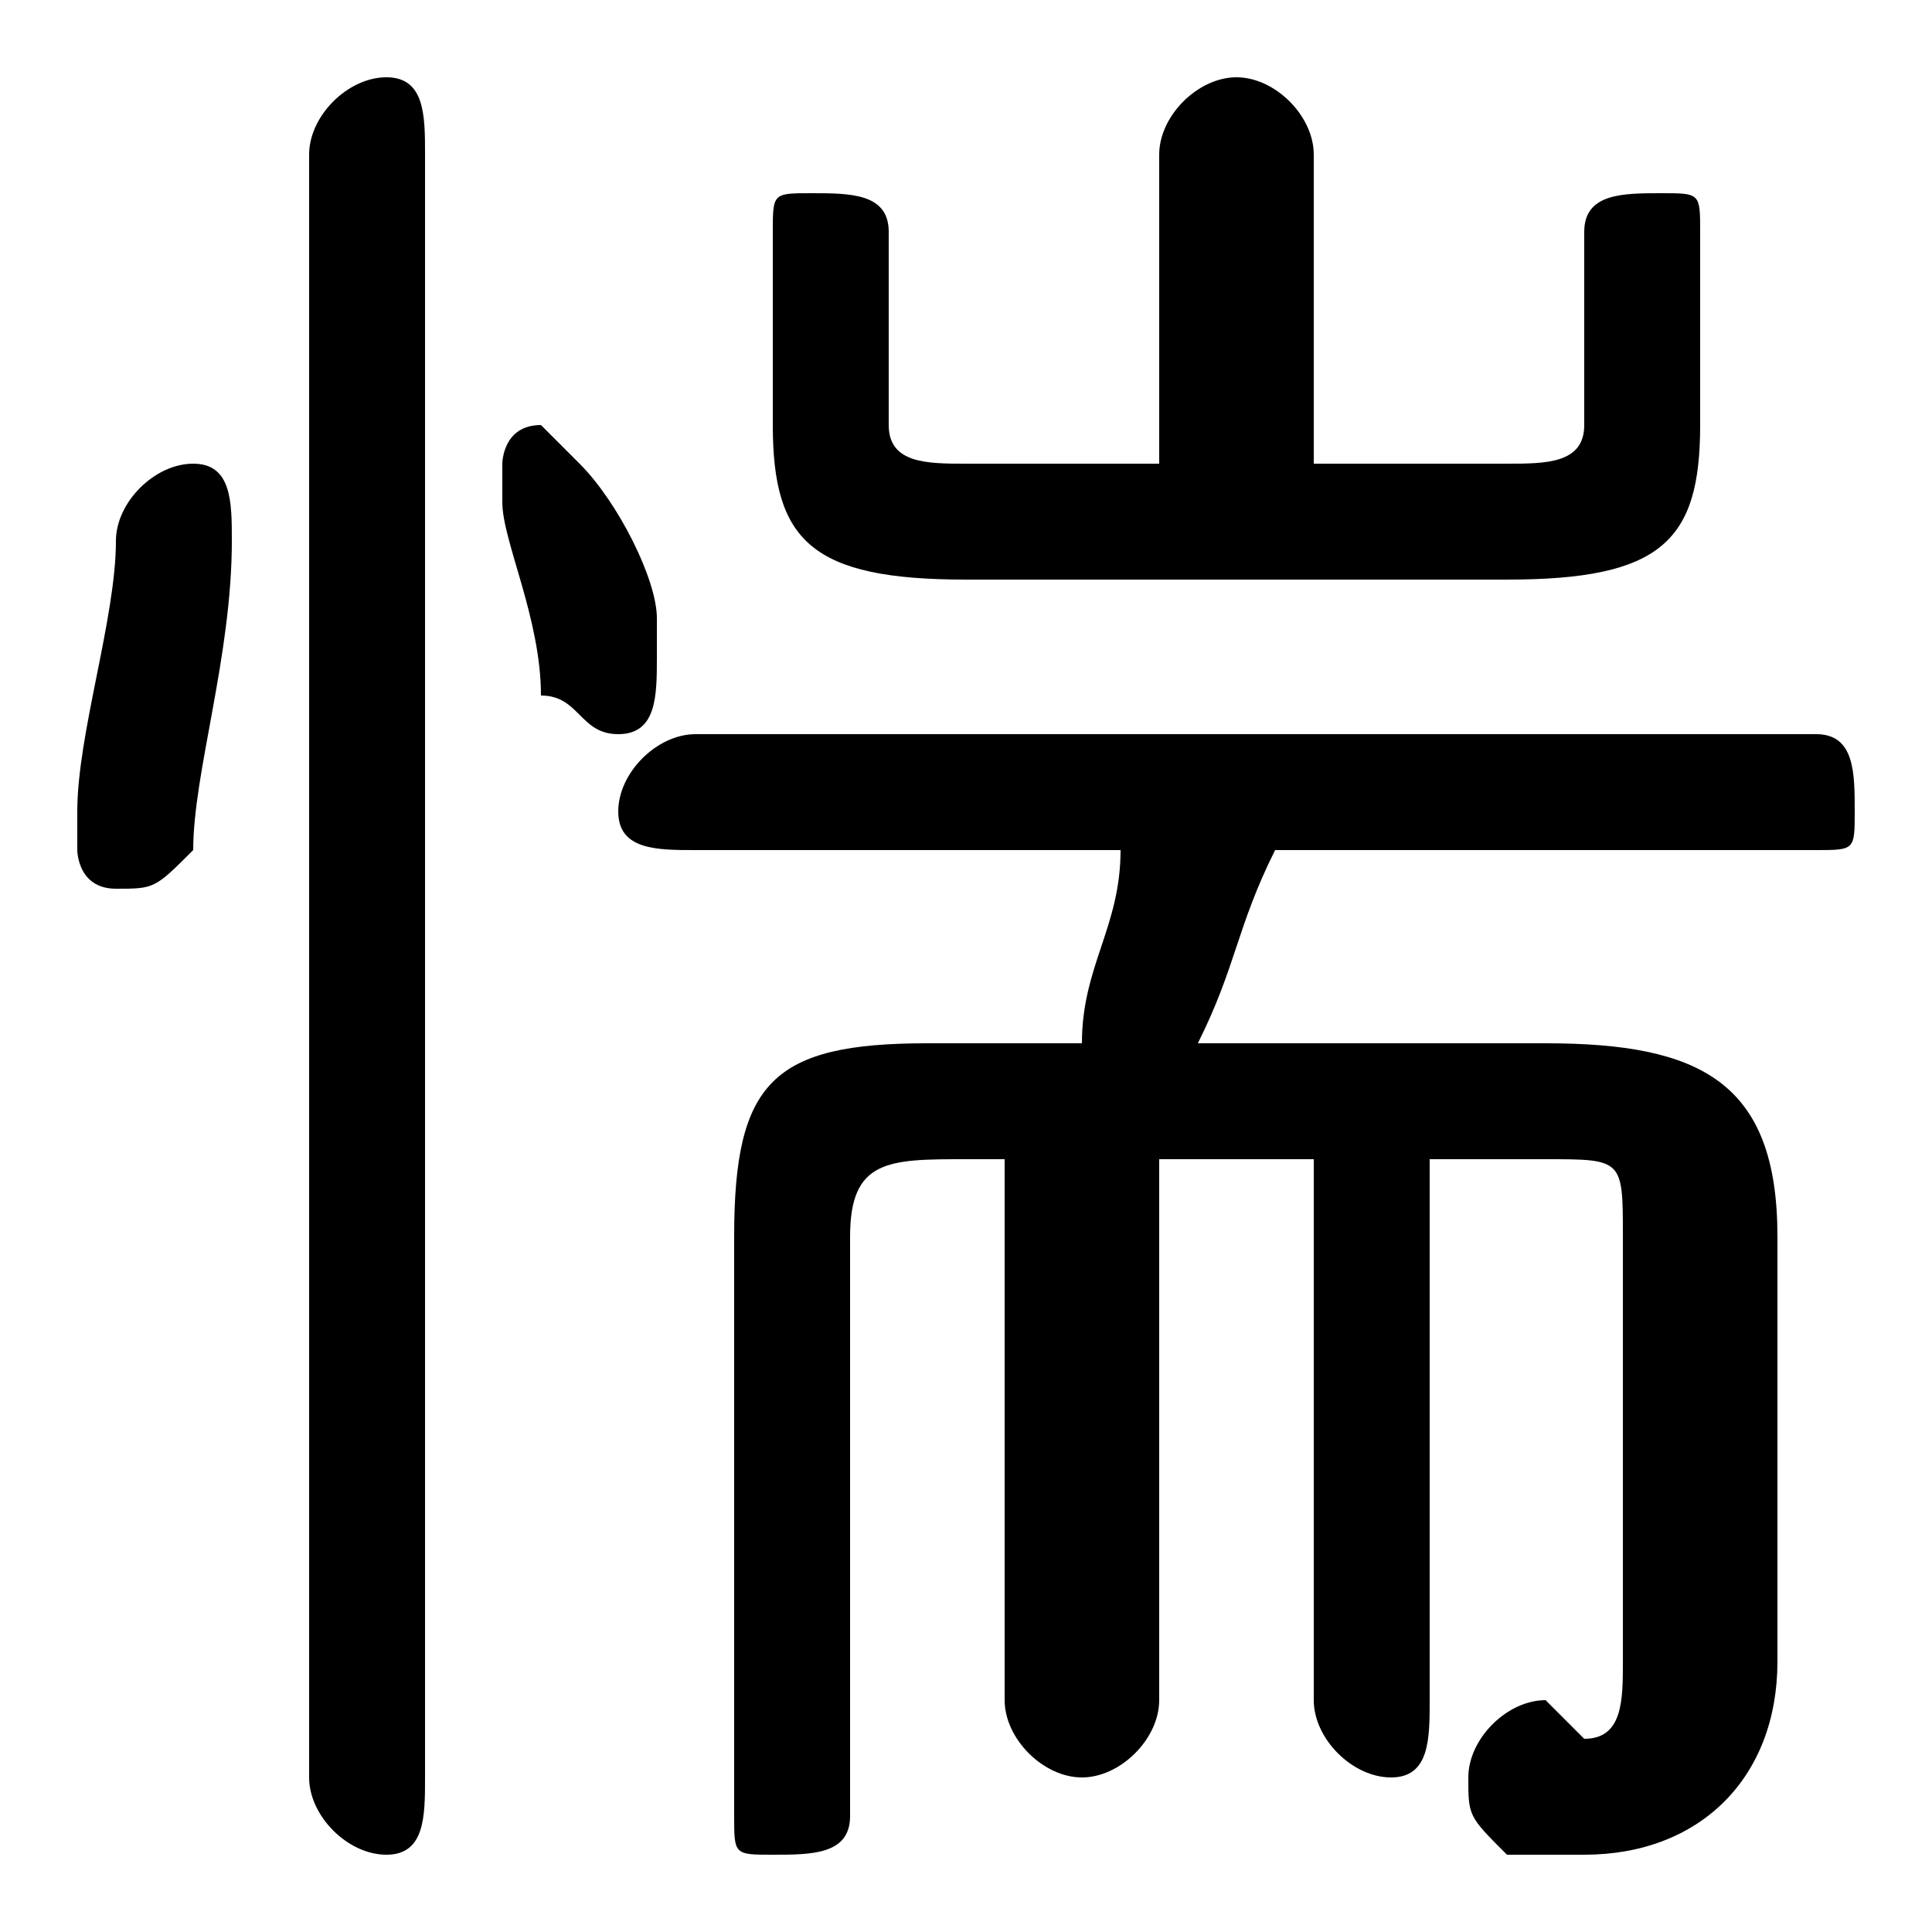 <svg xmlns="http://www.w3.org/2000/svg" viewBox="0 -44.0 50.0 50.0">
    <rect x="0" y="-44.0" width="50.0" height="50.0" fill="#808080" stroke="none"/>
    <g transform="scale(1, -1)">
        <!-- ボディの枠 -->
        <rect x="0" y="-6.0" width="50.0" height="50.0"
            stroke="white" fill="white"/>
        <!-- グリフ座標系の原点 -->
        <circle cx="0" cy="0" r="5" fill="white"/>
        <!-- グリフのアウトライン -->
        <g style="fill:black;stroke:#000000;stroke-width:0;stroke-linecap:round;stroke-linejoin:round;">
        <path d="M 24.0 17.0 C 20.0 17.0 19.0 16.0 19.0 12.0 L 19.0 -3.0 C 19.0 -4.0 19.0 -4.0 20.0 -4.0 C 21.0 -4.0 22.0 -4.0 22.0 -3.0 L 22.0 12.0 C 22.0 14.0 23.0 14.0 25.0 14.0 L 26.0 14.0 L 26.0 -0.0 C 26.0 -1.0 27.0 -2.0 28.0 -2.0 C 29.0 -2.0 30.0 -1.0 30.0 -0.0 L 30.0 14.0 L 34.0 14.0 L 34.0 -0.0 C 34.0 -1.0 35.0 -2.0 36.0 -2.0 C 37.0 -2.0 37.0 -1.0 37.0 -0.0 L 37.0 14.0 L 40.0 14.0 C 42.0 14.0 42.0 14.0 42.0 12.0 L 42.0 1.0 C 42.0 -0.0 42.0 -1.0 41.0 -1.0 C 41.0 -1.0 40.0 -0.0 40.0 -0.0 C 39.0 -0.0 38.0 -1.0 38.0 -2.0 C 38.0 -3.0 38.0 -3.0 39.0 -4.0 C 40.0 -4.0 41.0 -4.0 41.0 -4.0 C 44.0 -4.0 46.0 -2.0 46.0 1.0 L 46.0 12.0 C 46.0 16.0 44.0 17.0 40.0 17.0 L 31.0 17.0 C 32.0 19.0 32.0 20.0 33.0 22.0 L 47.0 22.0 C 48.0 22.0 48.0 22.0 48.0 23.0 C 48.0 24.0 48.0 25.0 47.0 25.0 L 18.0 25.0 C 17.0 25.0 16.0 24.0 16.0 23.0 C 16.0 22.0 17.0 22.0 18.0 22.0 L 29.0 22.0 C 29.0 20.0 28.0 19.0 28.0 17.0 Z M 34.0 32.0 L 34.0 40.0 C 34.0 41.0 33.0 42.0 32.0 42.0 C 31.0 42.0 30.0 41.0 30.0 40.0 L 30.0 32.0 L 25.0 32.0 C 24.0 32.0 23.0 32.0 23.0 33.0 L 23.0 38.0 C 23.0 39.0 22.0 39.0 21.0 39.0 C 20.0 39.0 20.0 39.0 20.0 38.0 L 20.0 33.0 C 20.0 30.0 21.0 29.0 25.0 29.0 L 39.0 29.0 C 43.0 29.0 44.0 30.0 44.0 33.0 L 44.0 38.0 C 44.0 39.0 44.0 39.0 43.0 39.0 C 42.0 39.0 41.0 39.0 41.0 38.0 L 41.0 33.0 C 41.0 32.0 40.0 32.0 39.0 32.0 Z M 11.0 40.0 C 11.0 41.0 11.0 42.0 10.0 42.0 C 9.0 42.0 8.0 41.0 8.0 40.0 L 8.0 -2.0 C 8.0 -3.0 9.0 -4.0 10.0 -4.0 C 11.0 -4.0 11.0 -3.0 11.0 -2.0 Z M 3.0 30.0 C 3.0 28.0 2.0 25.0 2.0 23.0 C 2.0 23.0 2.0 23.0 2.0 22.0 C 2.0 22.0 2.0 21.0 3.0 21.0 C 4.0 21.0 4.0 21.0 5.0 22.0 C 5.0 24.0 6.0 27.0 6.0 30.0 C 6.0 31.0 6.0 32.0 5.0 32.0 C 4.0 32.0 3.0 31.0 3.0 30.0 Z M 15.0 32.0 C 15.0 32.0 14.0 33.0 14.0 33.0 C 13.0 33.0 13.0 32.0 13.0 32.0 C 13.0 31.0 13.0 31.0 13.0 31.0 C 13.0 30.0 14.0 28.0 14.0 26.0 C 15.0 26.0 15.0 25.0 16.0 25.0 C 17.0 25.0 17.0 26.0 17.0 27.0 C 17.0 27.0 17.0 27.0 17.0 28.0 C 17.0 29.0 16.0 31.0 15.0 32.0 Z"/>
    </g>
    </g>
</svg>
